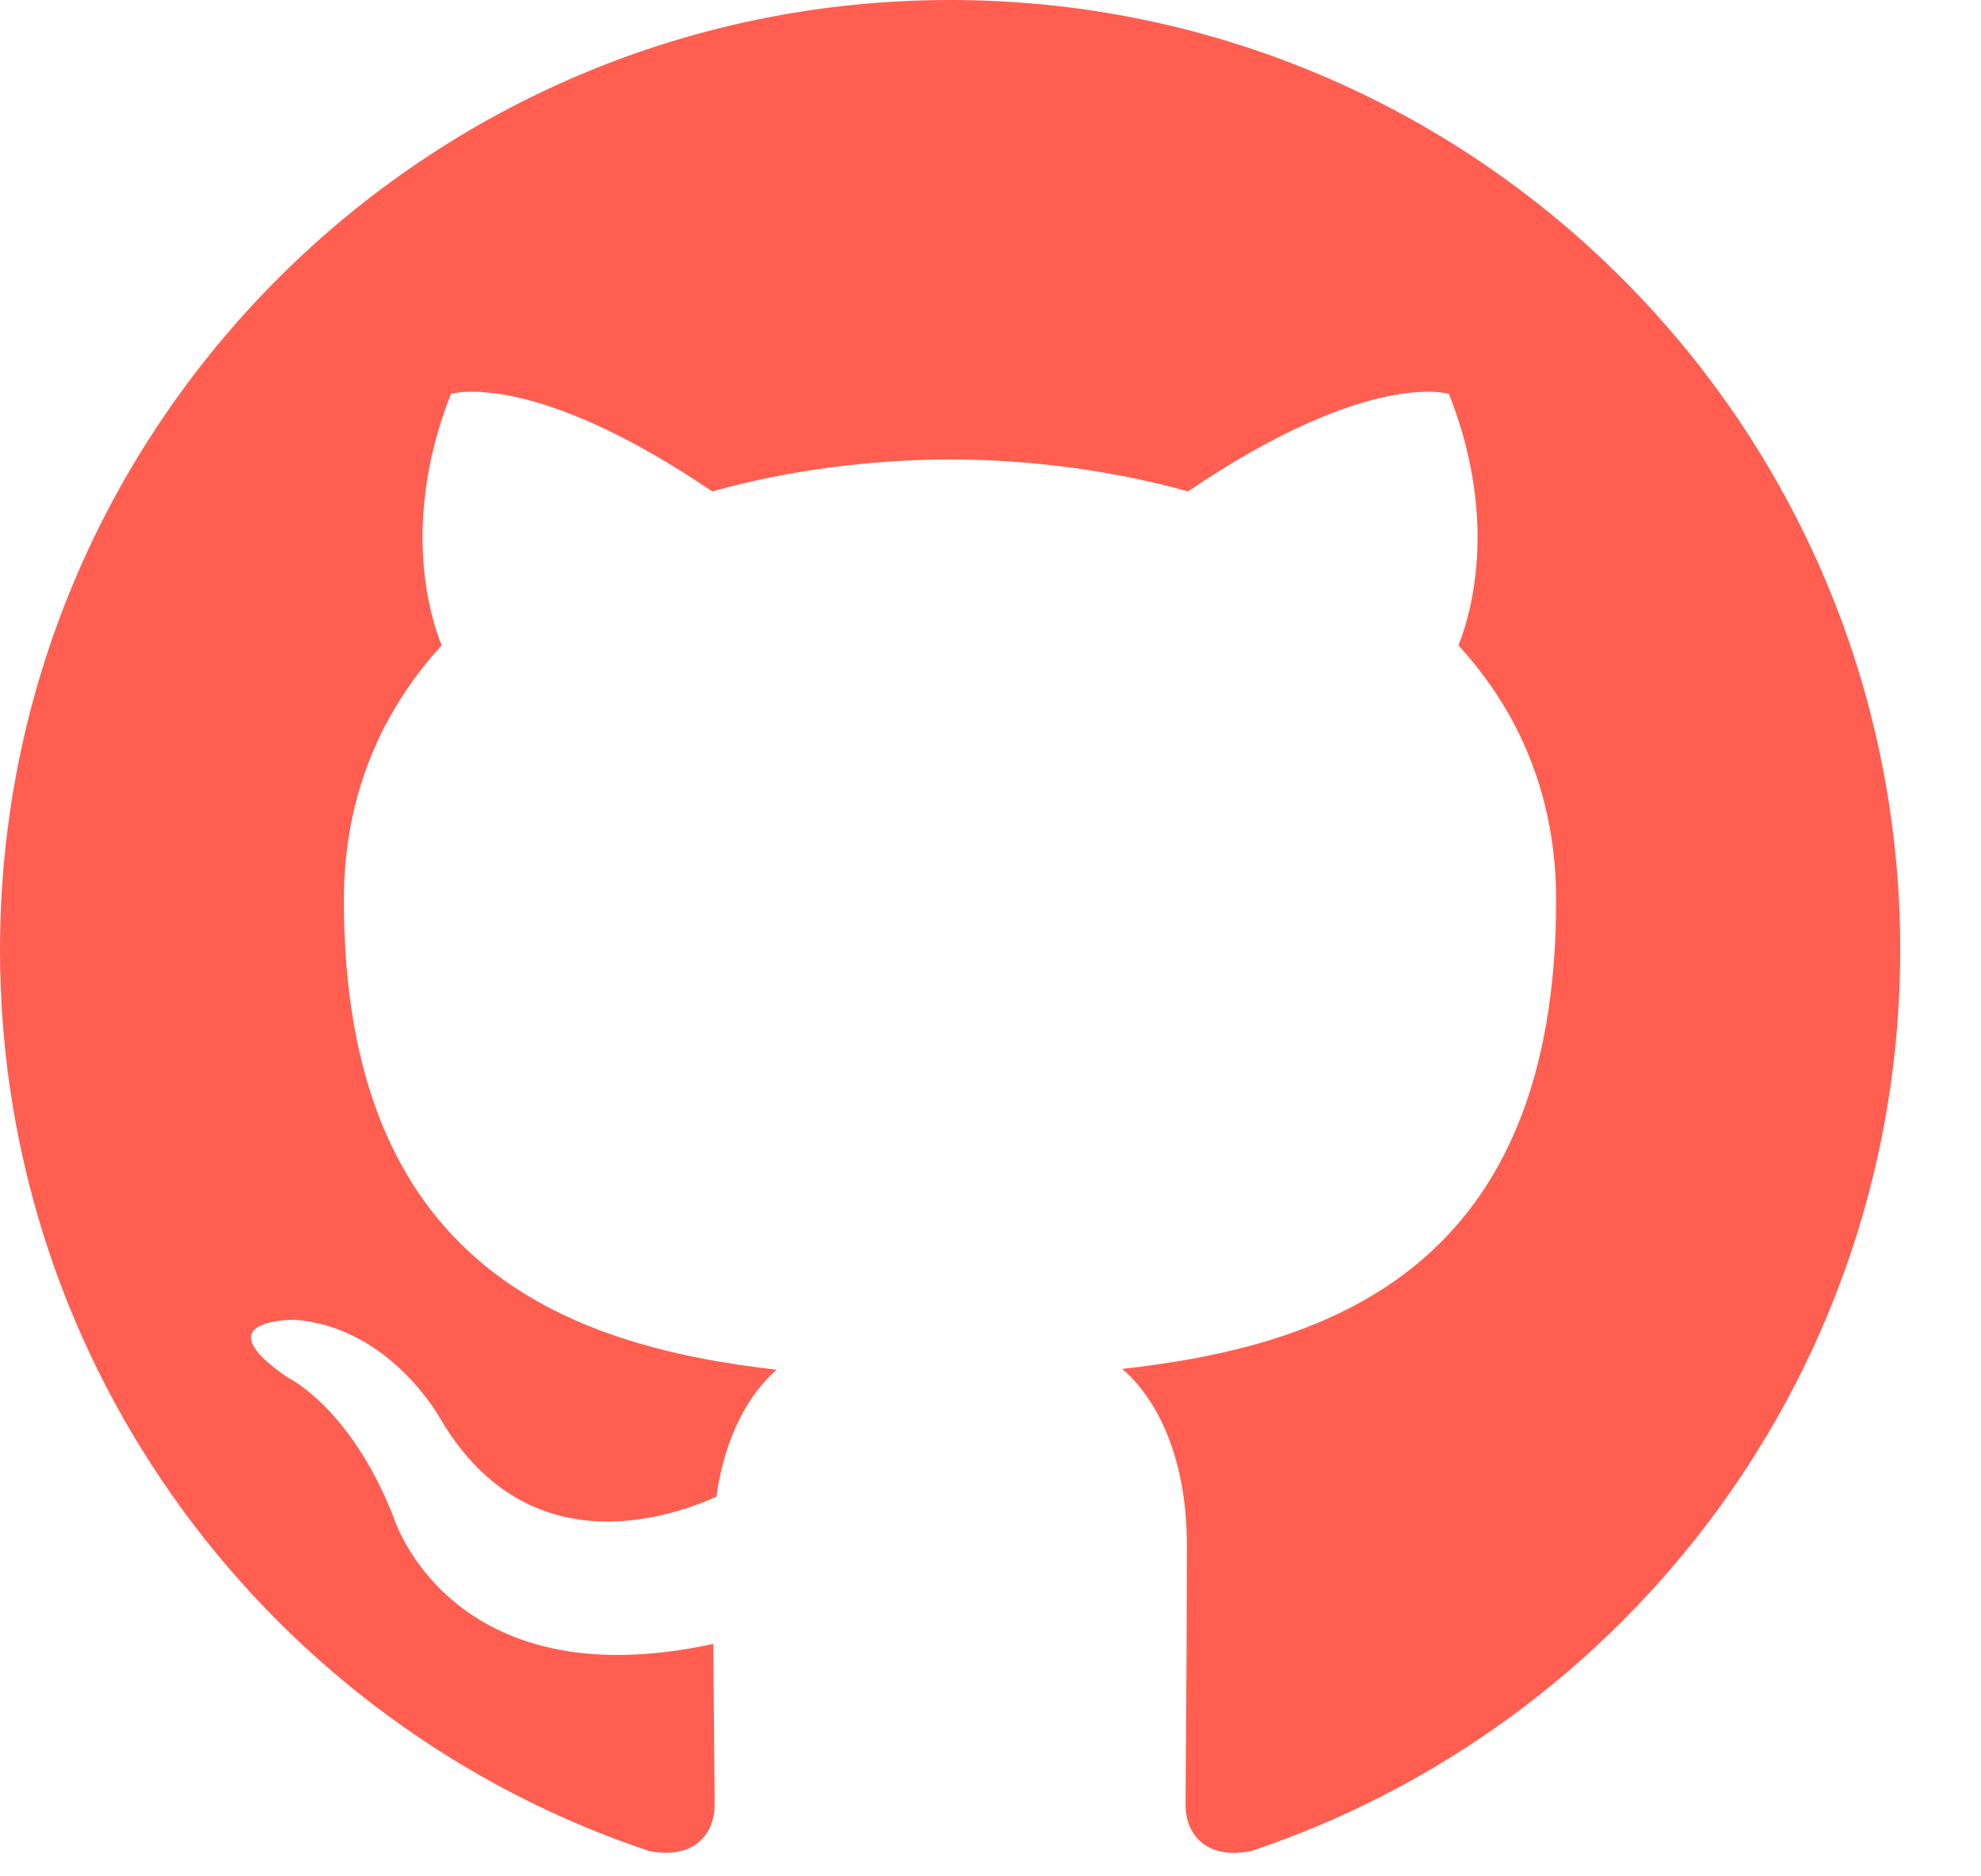 <?xml version="1.0" encoding="UTF-8" standalone="no"?>
<svg width="19px" height="18px" viewBox="0 0 19 18" version="1.1" xmlns="http://www.w3.org/2000/svg" xmlns:xlink="http://www.w3.org/1999/xlink">
  <g stroke="none" stroke-width="1" fill="none" fill-rule="evenodd">
    <g transform="translate(-54, -66)" fill="#ff5e50">
      <g transform="translate(54, 66)">
        <path d="M0,9.113 C0,13.139 2.611,16.554 6.232,17.759 C6.688,17.843 6.854,17.561 6.854,17.32 C6.854,17.104 6.846,16.53 6.841,15.77 C4.307,16.321 3.772,14.548 3.772,14.548 C3.358,13.496 2.76,13.215 2.76,13.215 C1.933,12.65 2.823,12.661 2.823,12.661 C3.737,12.726 4.218,13.601 4.218,13.601 C5.031,14.993 6.351,14.591 6.871,14.358 C6.953,13.769 7.188,13.367 7.449,13.14 C5.426,12.91 3.298,12.128 3.298,8.636 C3.298,7.641 3.653,6.828 4.236,6.191 C4.142,5.96 3.83,5.034 4.325,3.779 C4.325,3.779 5.091,3.534 6.831,4.714 C7.558,4.511 8.338,4.41 9.113,4.407 C9.886,4.41 10.666,4.511 11.394,4.714 C13.134,3.534 13.897,3.779 13.897,3.779 C14.394,5.034 14.082,5.96 13.988,6.191 C14.572,6.828 14.925,7.641 14.925,8.636 C14.925,12.137 12.794,12.907 10.764,13.132 C11.091,13.414 11.383,13.97 11.383,14.82 C11.383,16.038 11.371,17.021 11.371,17.32 C11.371,17.563 11.535,17.847 11.998,17.758 C15.616,16.55 18.225,13.138 18.225,9.113 C18.225,4.08 14.144,0 9.112,0 C4.08,0 0,4.08 0,9.113 Z"></path>
      </g>
    </g>
  </g>
</svg>
